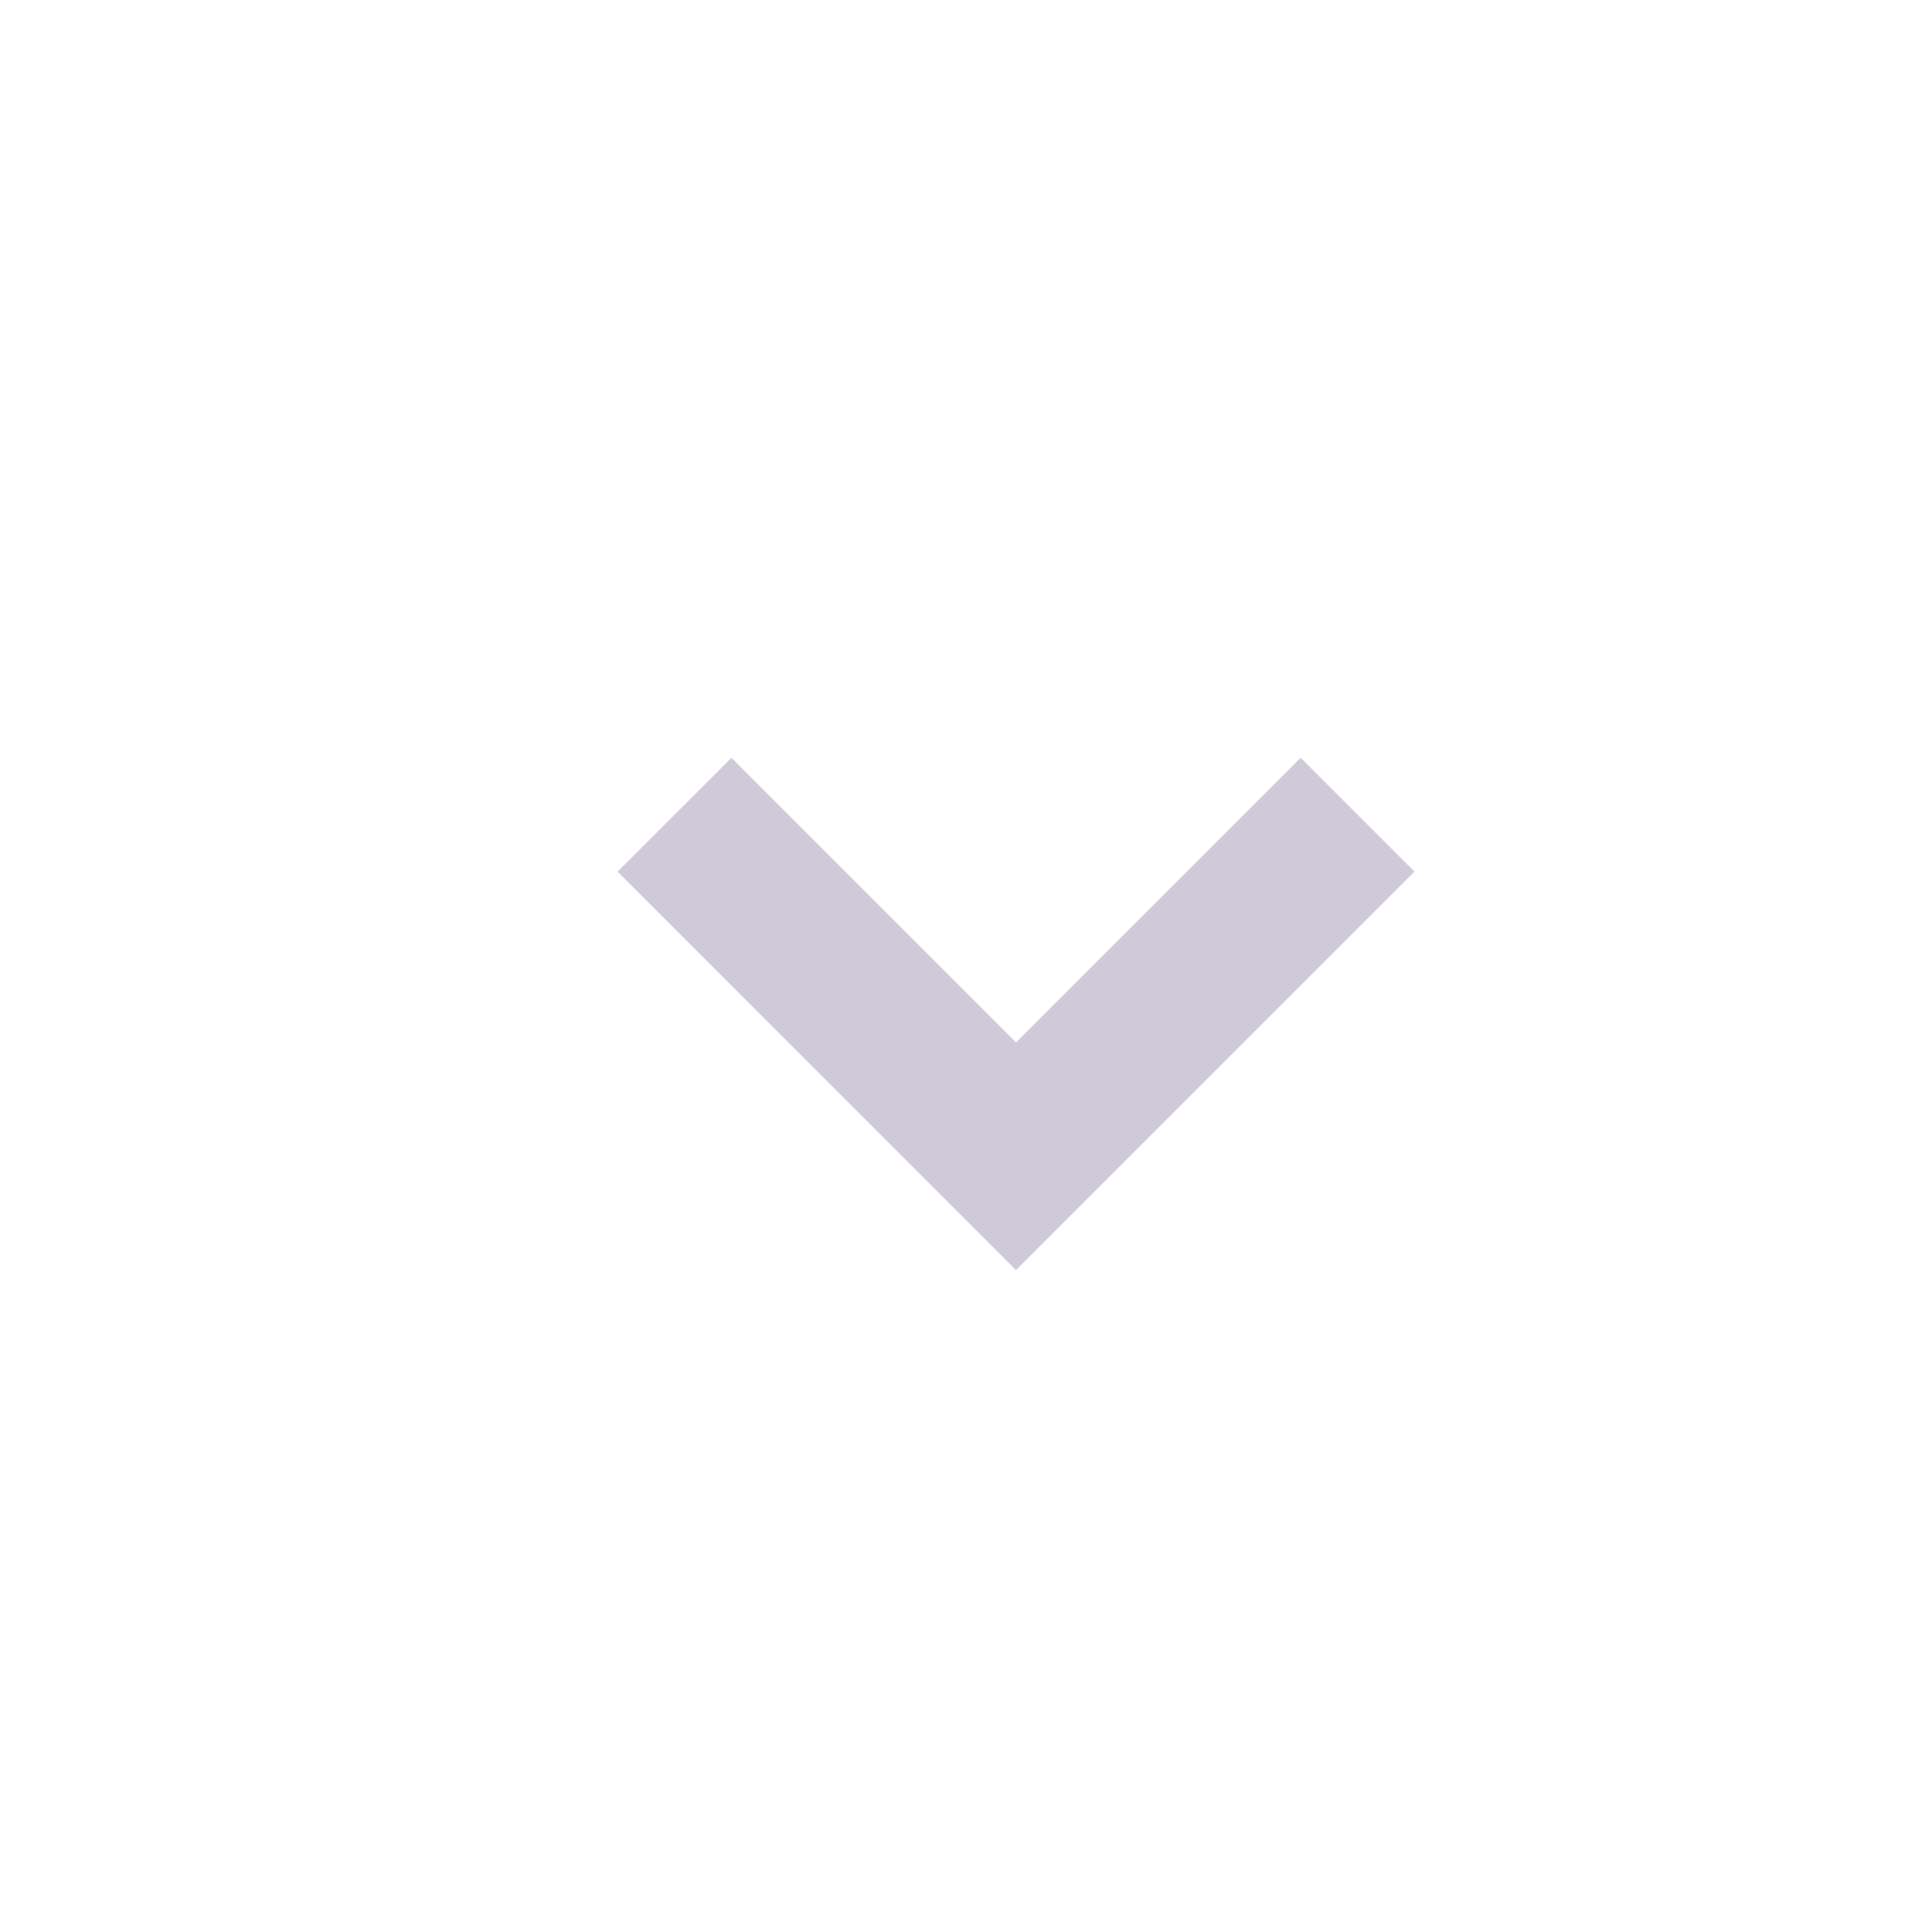 <svg width="24" height="24" viewBox="0 0 24 24" fill="none" xmlns="http://www.w3.org/2000/svg">
<g id="Arrow down">
<path id="Rectangle 10" d="M16.864 10.121L12.621 14.364L8.379 10.121" stroke="#D0C9D9" stroke-width="2"/>
</g>
</svg>
